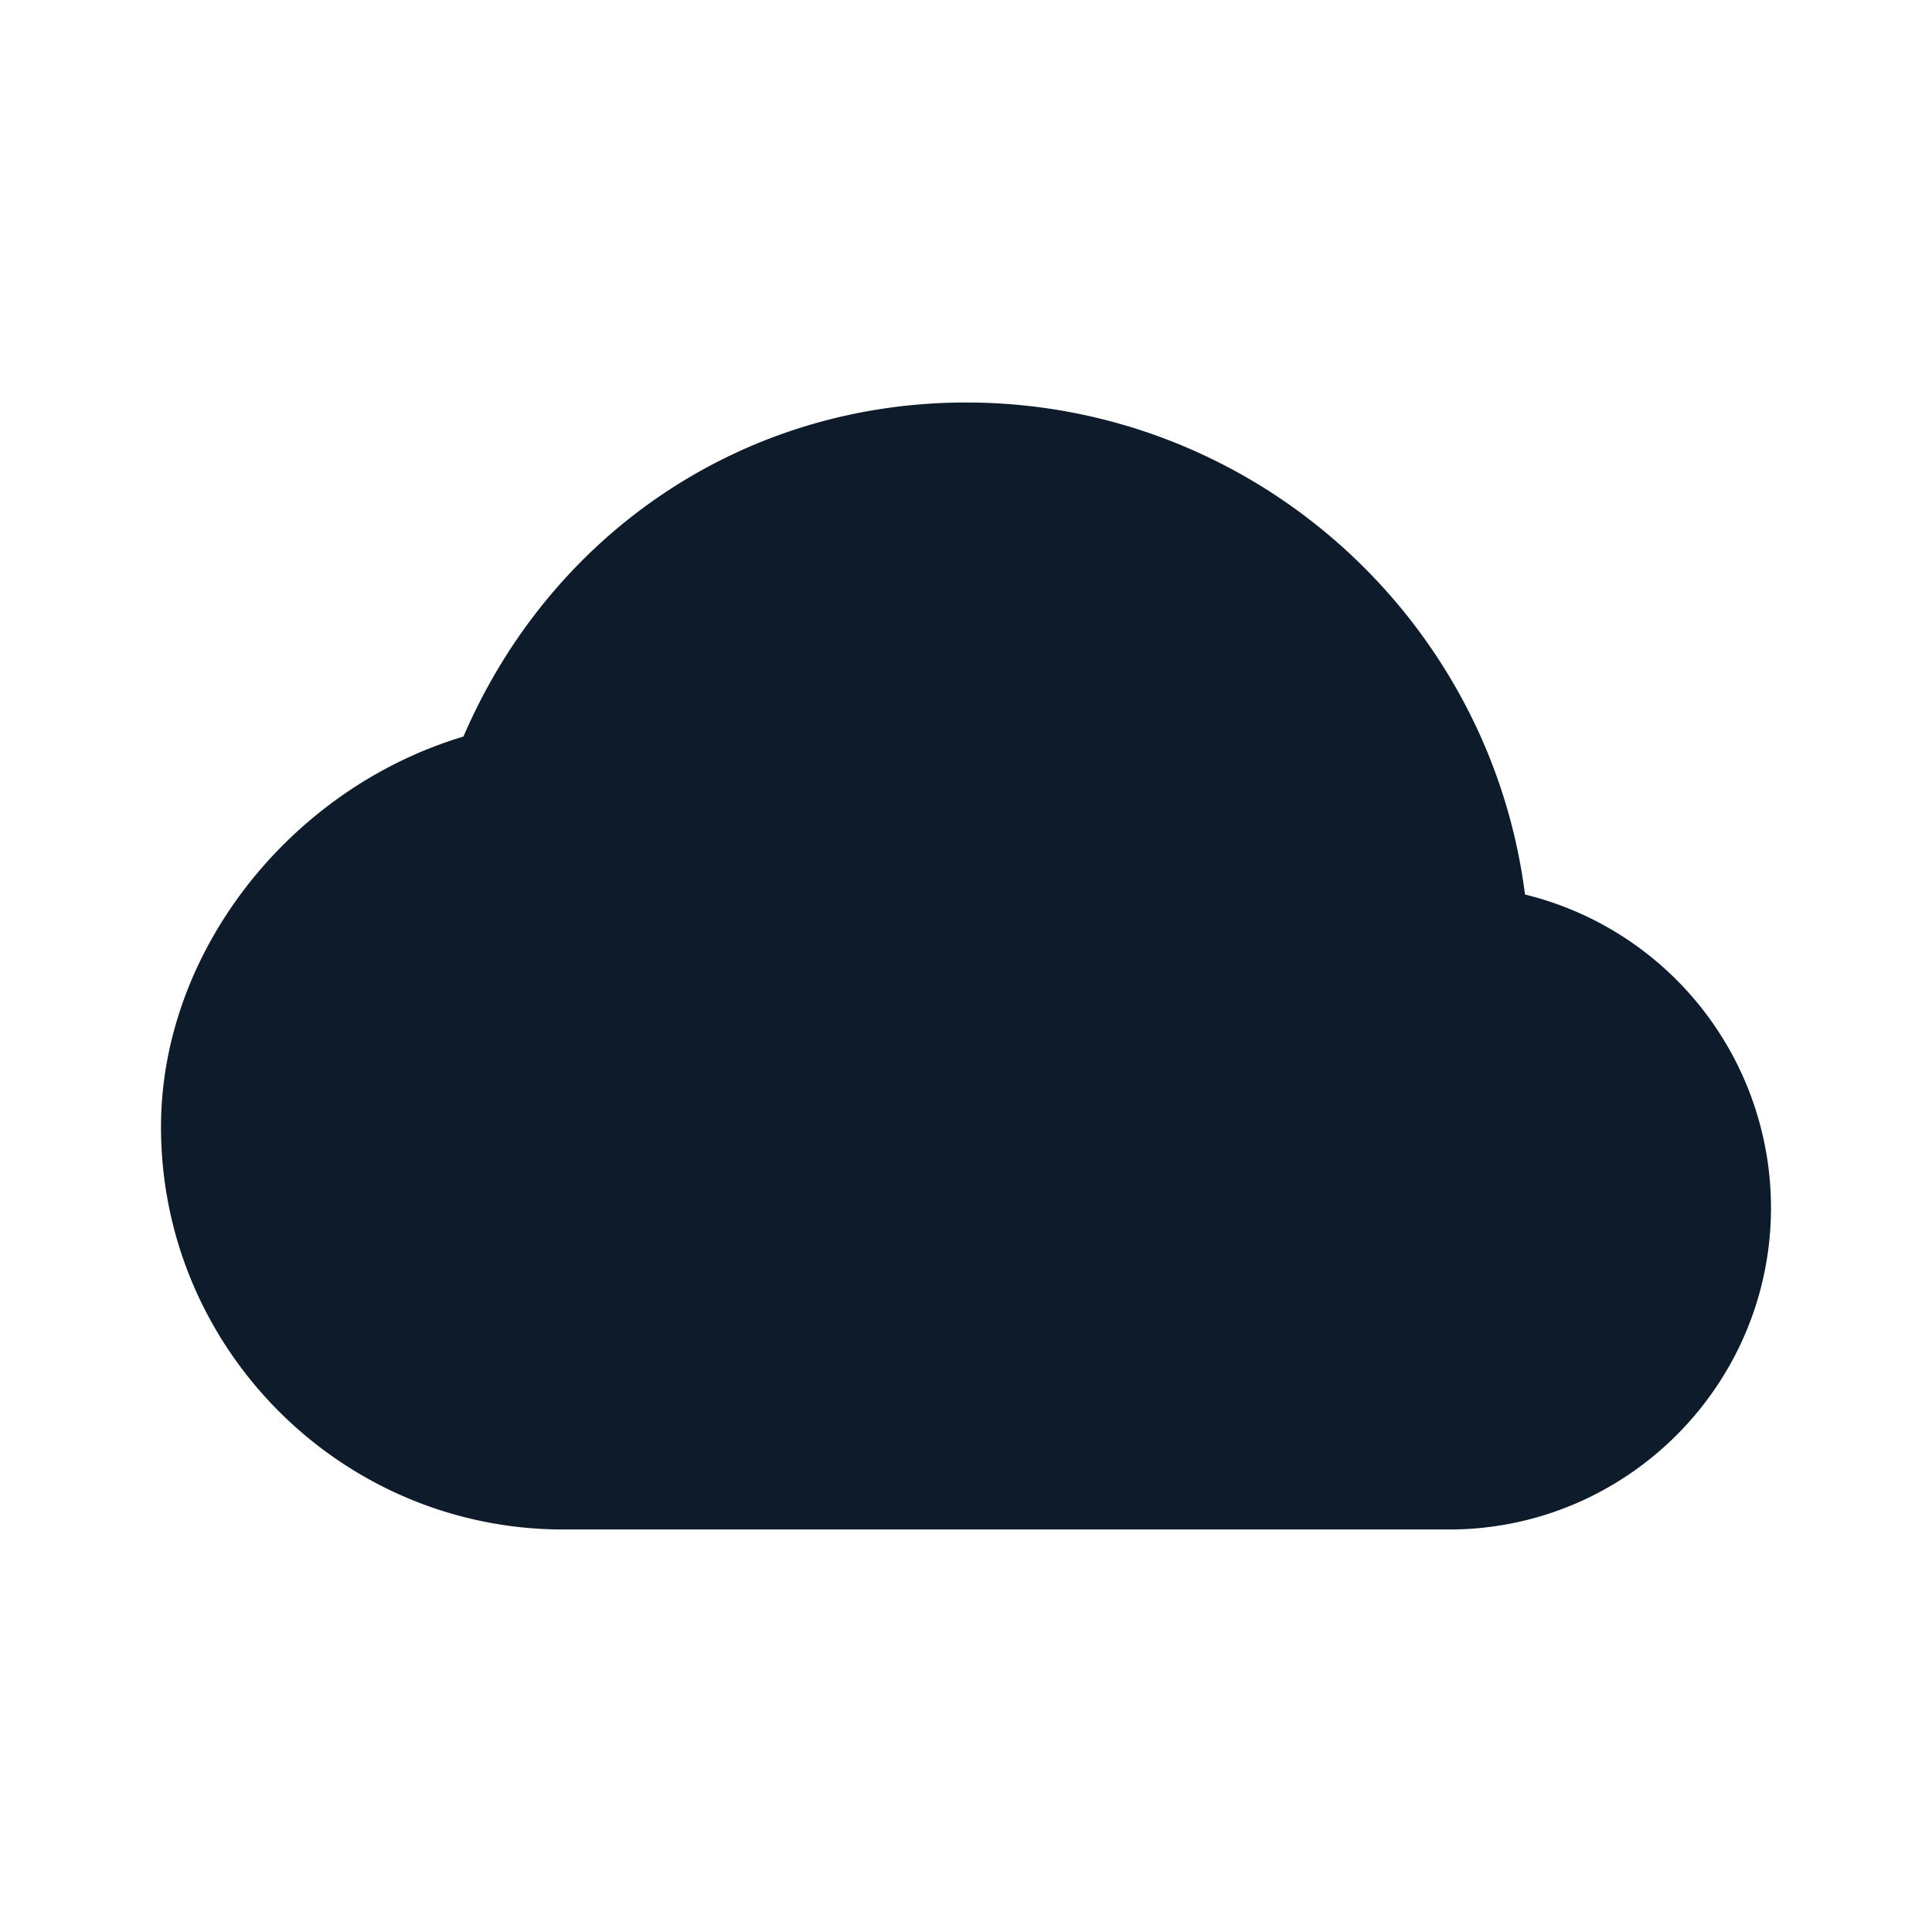 <svg xmlns="http://www.w3.org/2000/svg" viewBox="0 0 24 24" width="24" height="24" style="transform: ;msFilter:;">
<style>
path {
    fill: #0D1B2A;
}
@media (prefers-color-scheme: dark) {
  path {
  fill: rgba(255, 255, 255, 1);
  }
}
</style>
<path d="M18.944 11.112C18.507 7.67 15.56 5 12 5 9.244 5 6.85 6.611 5.757 9.15 3.609 9.792 2 11.82 2 14c0 2.757 2.243 5 5 5h11c2.206 0 4-1.794 4-4a4.01 4.01 0 0 0-3.056-3.888z"></path></svg>